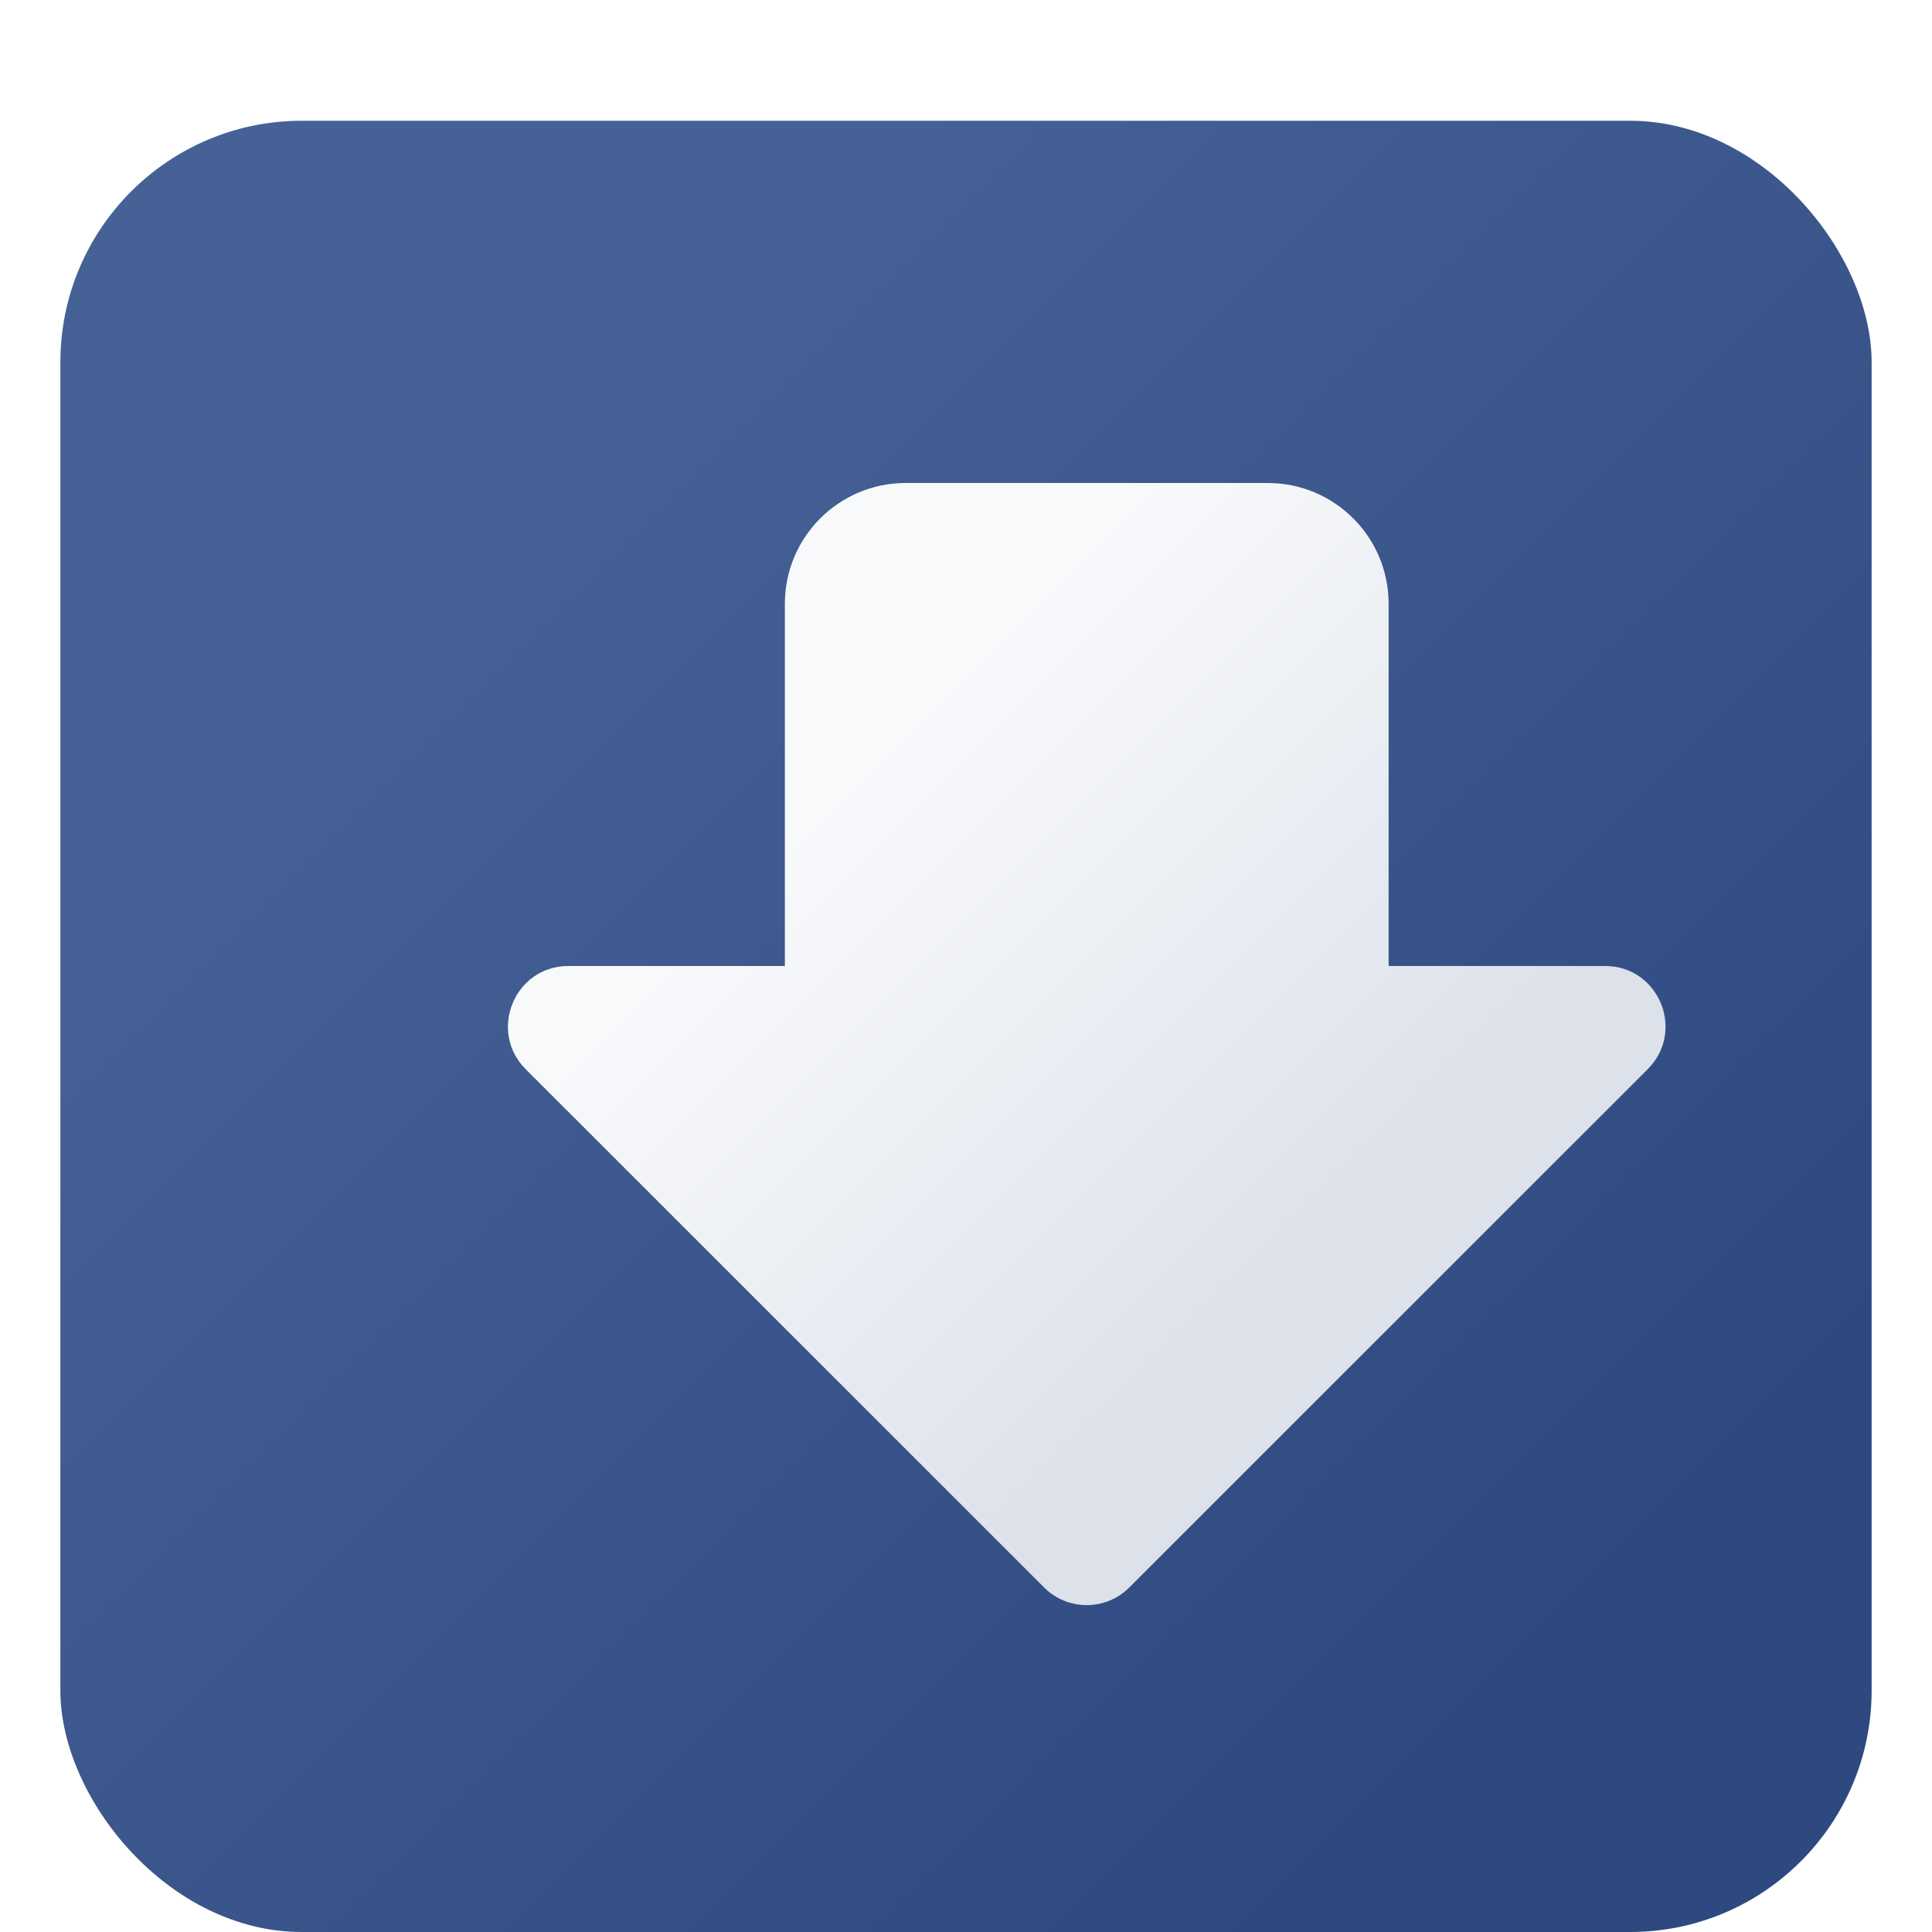 <svg width="16" height="16" viewBox="0 0 16 16" fill="none" xmlns="http://www.w3.org/2000/svg">
<g filter="url(#filter0_d_383_34)">
<rect width="15" height="15" rx="2" fill="url(#paint0_linear_383_34)"/>
</g>
<g filter="url(#filter1_d_383_34)">
<path d="M6 3C5.448 3 5 3.448 5 4V7H3.207C2.762 7 2.539 7.539 2.853 7.854L7.146 12.146C7.342 12.342 7.658 12.342 7.853 12.146L12.146 7.854C12.461 7.539 12.238 7 11.793 7H10V4C10 3.448 9.552 3 9 3H6Z" fill="url(#paint1_linear_383_34)"/>
</g>
<defs>
<filter id="filter0_d_383_34" x="0" y="0" width="15.5" height="16" filterUnits="userSpaceOnUse" color-interpolation-filters="sRGB">
<feFlood flood-opacity="0" result="BackgroundImageFix"/>
<feColorMatrix in="SourceAlpha" type="matrix" values="0 0 0 0 0 0 0 0 0 0 0 0 0 0 0 0 0 0 127 0" result="hardAlpha"/>
<feOffset dx="0.5" dy="1"/>
<feComposite in2="hardAlpha" operator="out"/>
<feColorMatrix type="matrix" values="0 0 0 0 1 0 0 0 0 1 0 0 0 0 1 0 0 0 0.5 0"/>
<feBlend mode="normal" in2="BackgroundImageFix" result="effect1_dropShadow_383_34"/>
<feBlend mode="normal" in="SourceGraphic" in2="effect1_dropShadow_383_34" result="shape"/>
</filter>
<filter id="filter1_d_383_34" x="2.206" y="2" width="13.588" height="13.293" filterUnits="userSpaceOnUse" color-interpolation-filters="sRGB">
<feFlood flood-opacity="0" result="BackgroundImageFix"/>
<feColorMatrix in="SourceAlpha" type="matrix" values="0 0 0 0 0 0 0 0 0 0 0 0 0 0 0 0 0 0 127 0" result="hardAlpha"/>
<feOffset dx="1.5" dy="1"/>
<feGaussianBlur stdDeviation="1"/>
<feComposite in2="hardAlpha" operator="out"/>
<feColorMatrix type="matrix" values="0 0 0 0 0 0 0 0 0 0 0 0 0 0 0 0 0 0 0.5 0"/>
<feBlend mode="normal" in2="BackgroundImageFix" result="effect1_dropShadow_383_34"/>
<feBlend mode="normal" in="SourceGraphic" in2="effect1_dropShadow_383_34" result="shape"/>
</filter>
<linearGradient id="paint0_linear_383_34" x1="3.5" y1="3.5" x2="12.5" y2="12.5" gradientUnits="userSpaceOnUse">
<stop stop-color="#456195"/>
<stop offset="1" stop-color="#2D4980"/>
</linearGradient>
<linearGradient id="paint1_linear_383_34" x1="5.5" y1="5.5" x2="9.5" y2="9.5" gradientUnits="userSpaceOnUse">
<stop stop-color="#F8F9FB"/>
<stop offset="1" stop-color="#DCE1EA"/>
</linearGradient>
</defs>
</svg>
